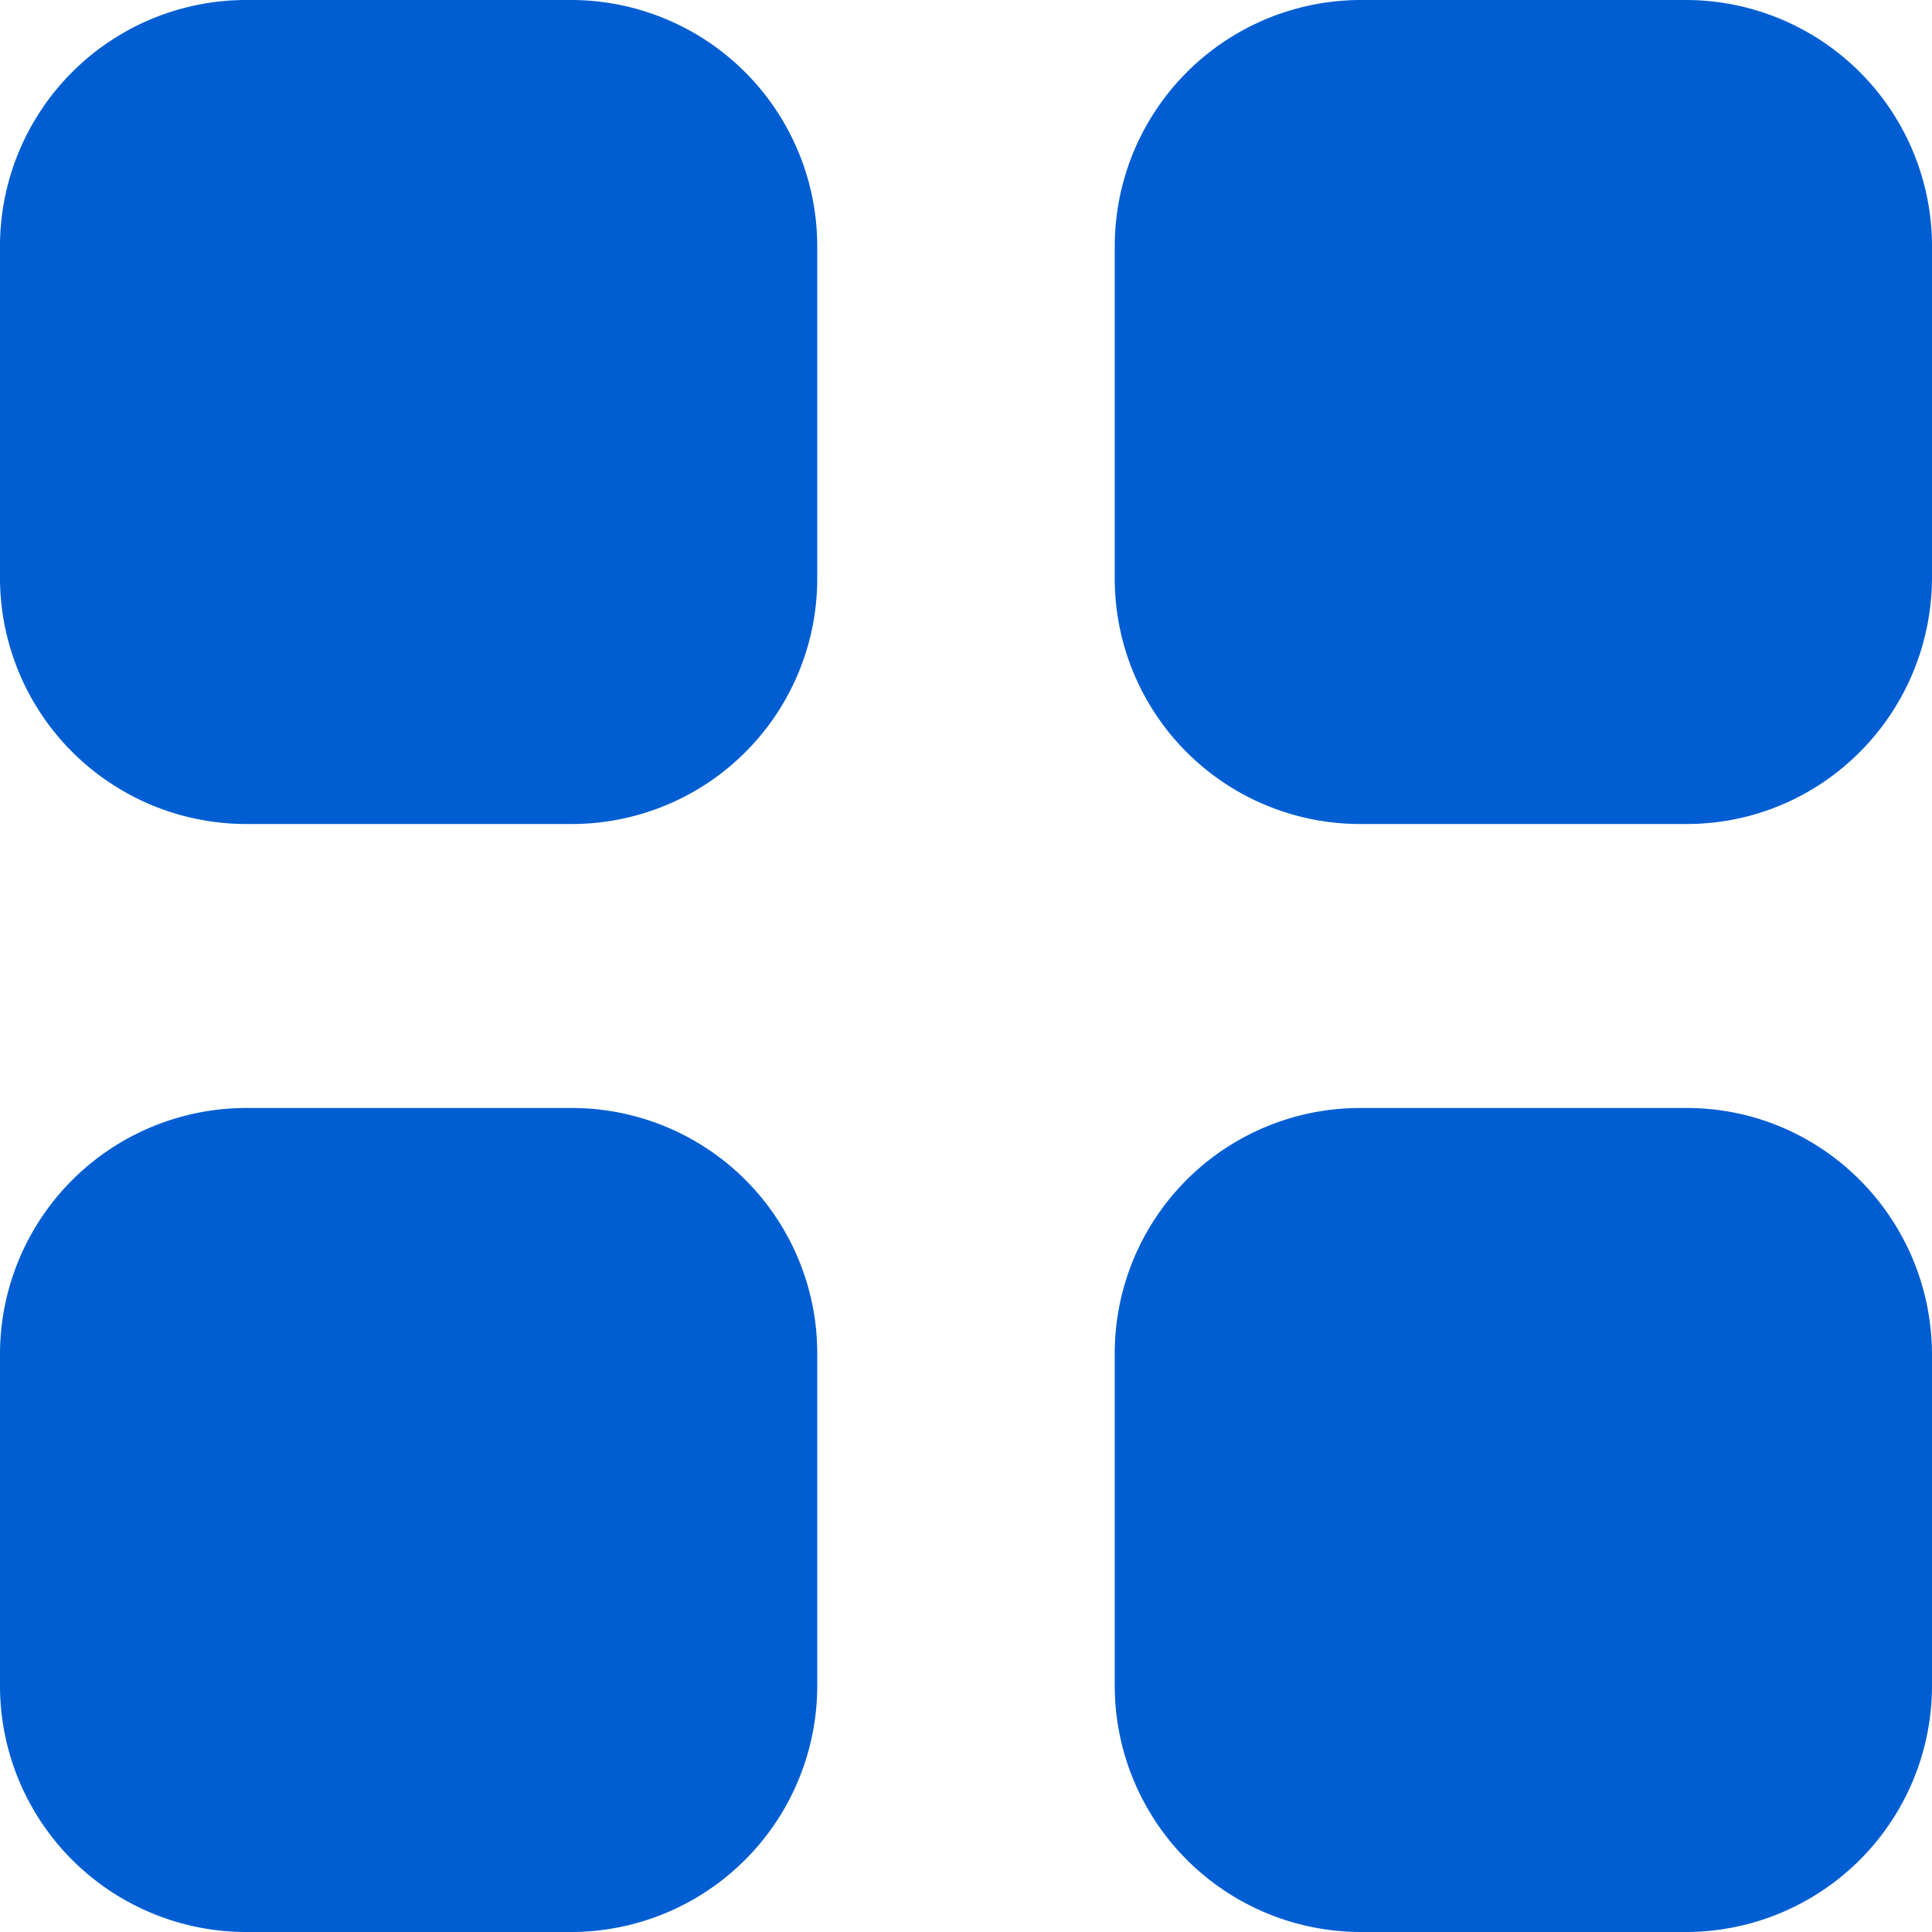 <svg width="20" height="20" viewBox="0 0 20 20" fill="none" xmlns="http://www.w3.org/2000/svg"><path fill-rule="evenodd" clip-rule="evenodd" d="M2.54 0h3.38a2.55 2.55 0 0 1 2.54 2.56v3.41a2.54 2.54 0 0 1-2.54 2.56H2.54A2.55 2.55 0 0 1 0 5.97v-3.4A2.55 2.55 0 0 1 2.54 0Zm0 11.47h3.38a2.54 2.54 0 0 1 2.54 2.56v3.41A2.55 2.55 0 0 1 5.92 20H2.54A2.55 2.55 0 0 1 0 17.44v-3.4a2.55 2.55 0 0 1 2.54-2.57ZM17.46 0h-3.38a2.55 2.55 0 0 0-2.54 2.56v3.41a2.54 2.54 0 0 0 2.54 2.56h3.38c1.4 0 2.54-1.14 2.54-2.56v-3.4A2.55 2.55 0 0 0 17.46 0Zm-3.38 11.47h3.38c1.4 0 2.54 1.14 2.54 2.56v3.41A2.55 2.55 0 0 1 17.46 20h-3.38a2.55 2.55 0 0 1-2.54-2.56v-3.4a2.54 2.54 0 0 1 2.54-2.57Z" fill="#005ED2"/></svg>